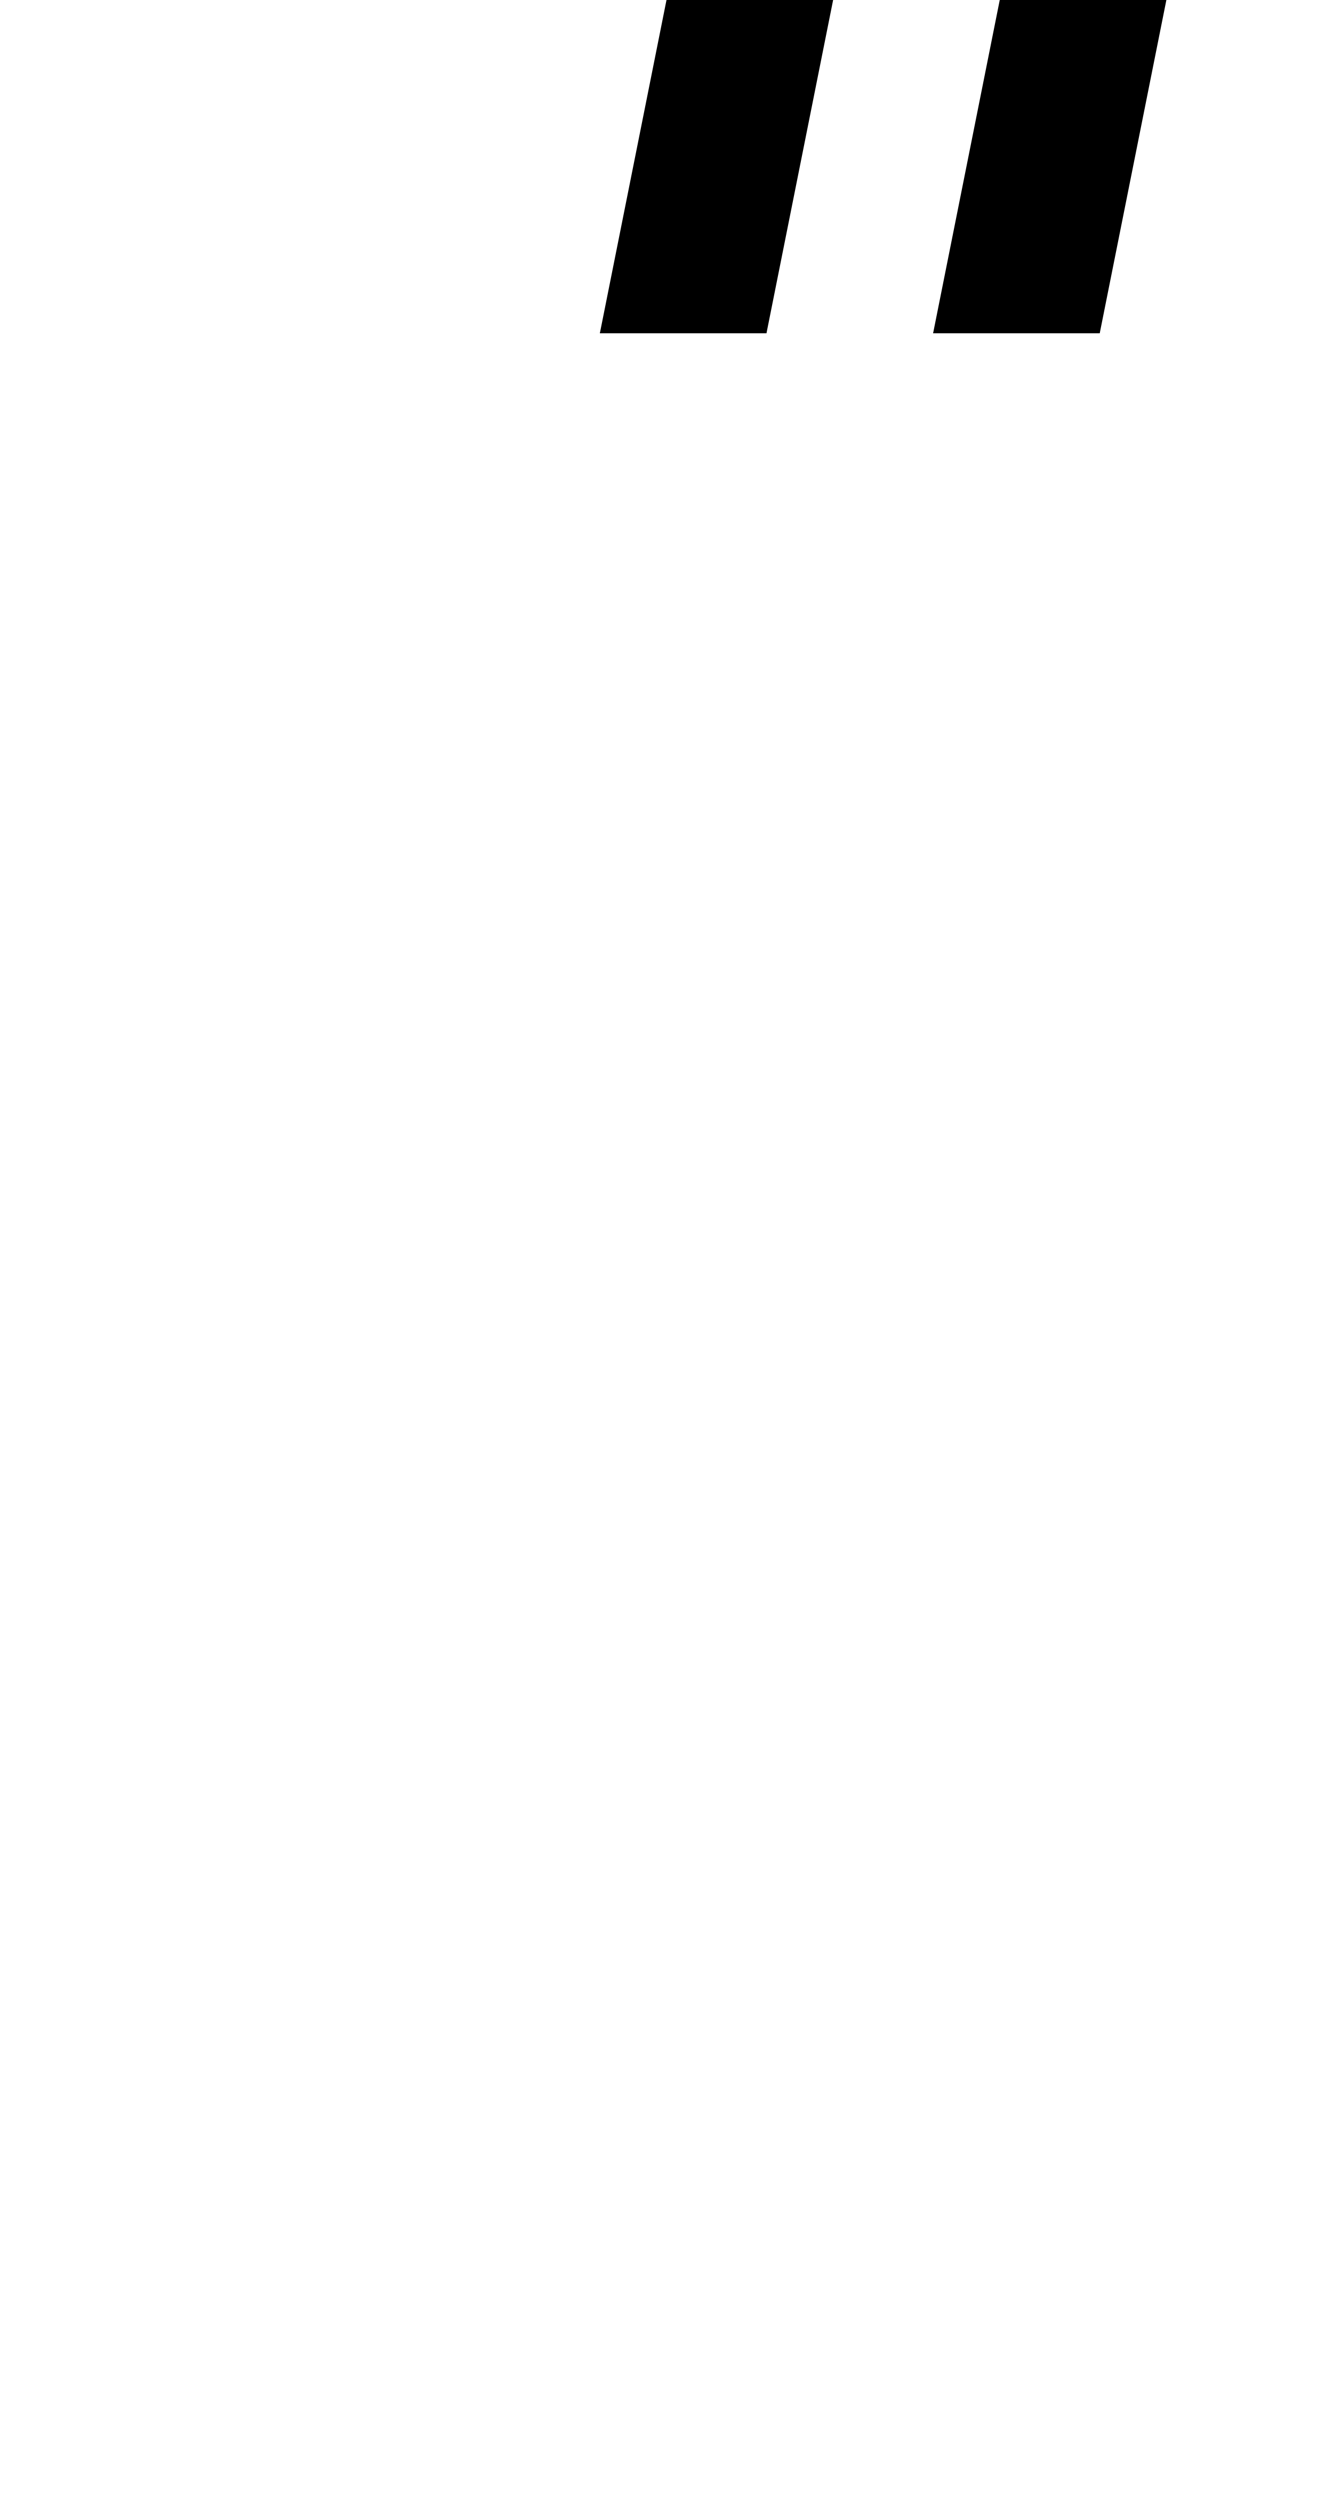 <svg viewBox="0 0 80 150" version="1.1" xmlns="http://www.w3.org/2000/svg" xmlns:xlink="http://www.w3.org/1999/xlink">
  <path d="
  M 0,0
  m30,0
  m10,0
  h10
  l-4,20
  h-10
  z
  m20,0
  h10
  l-4,20
  h-10
  " fill-rule="evenodd" fill="#000000" stroke="none" />
</svg>